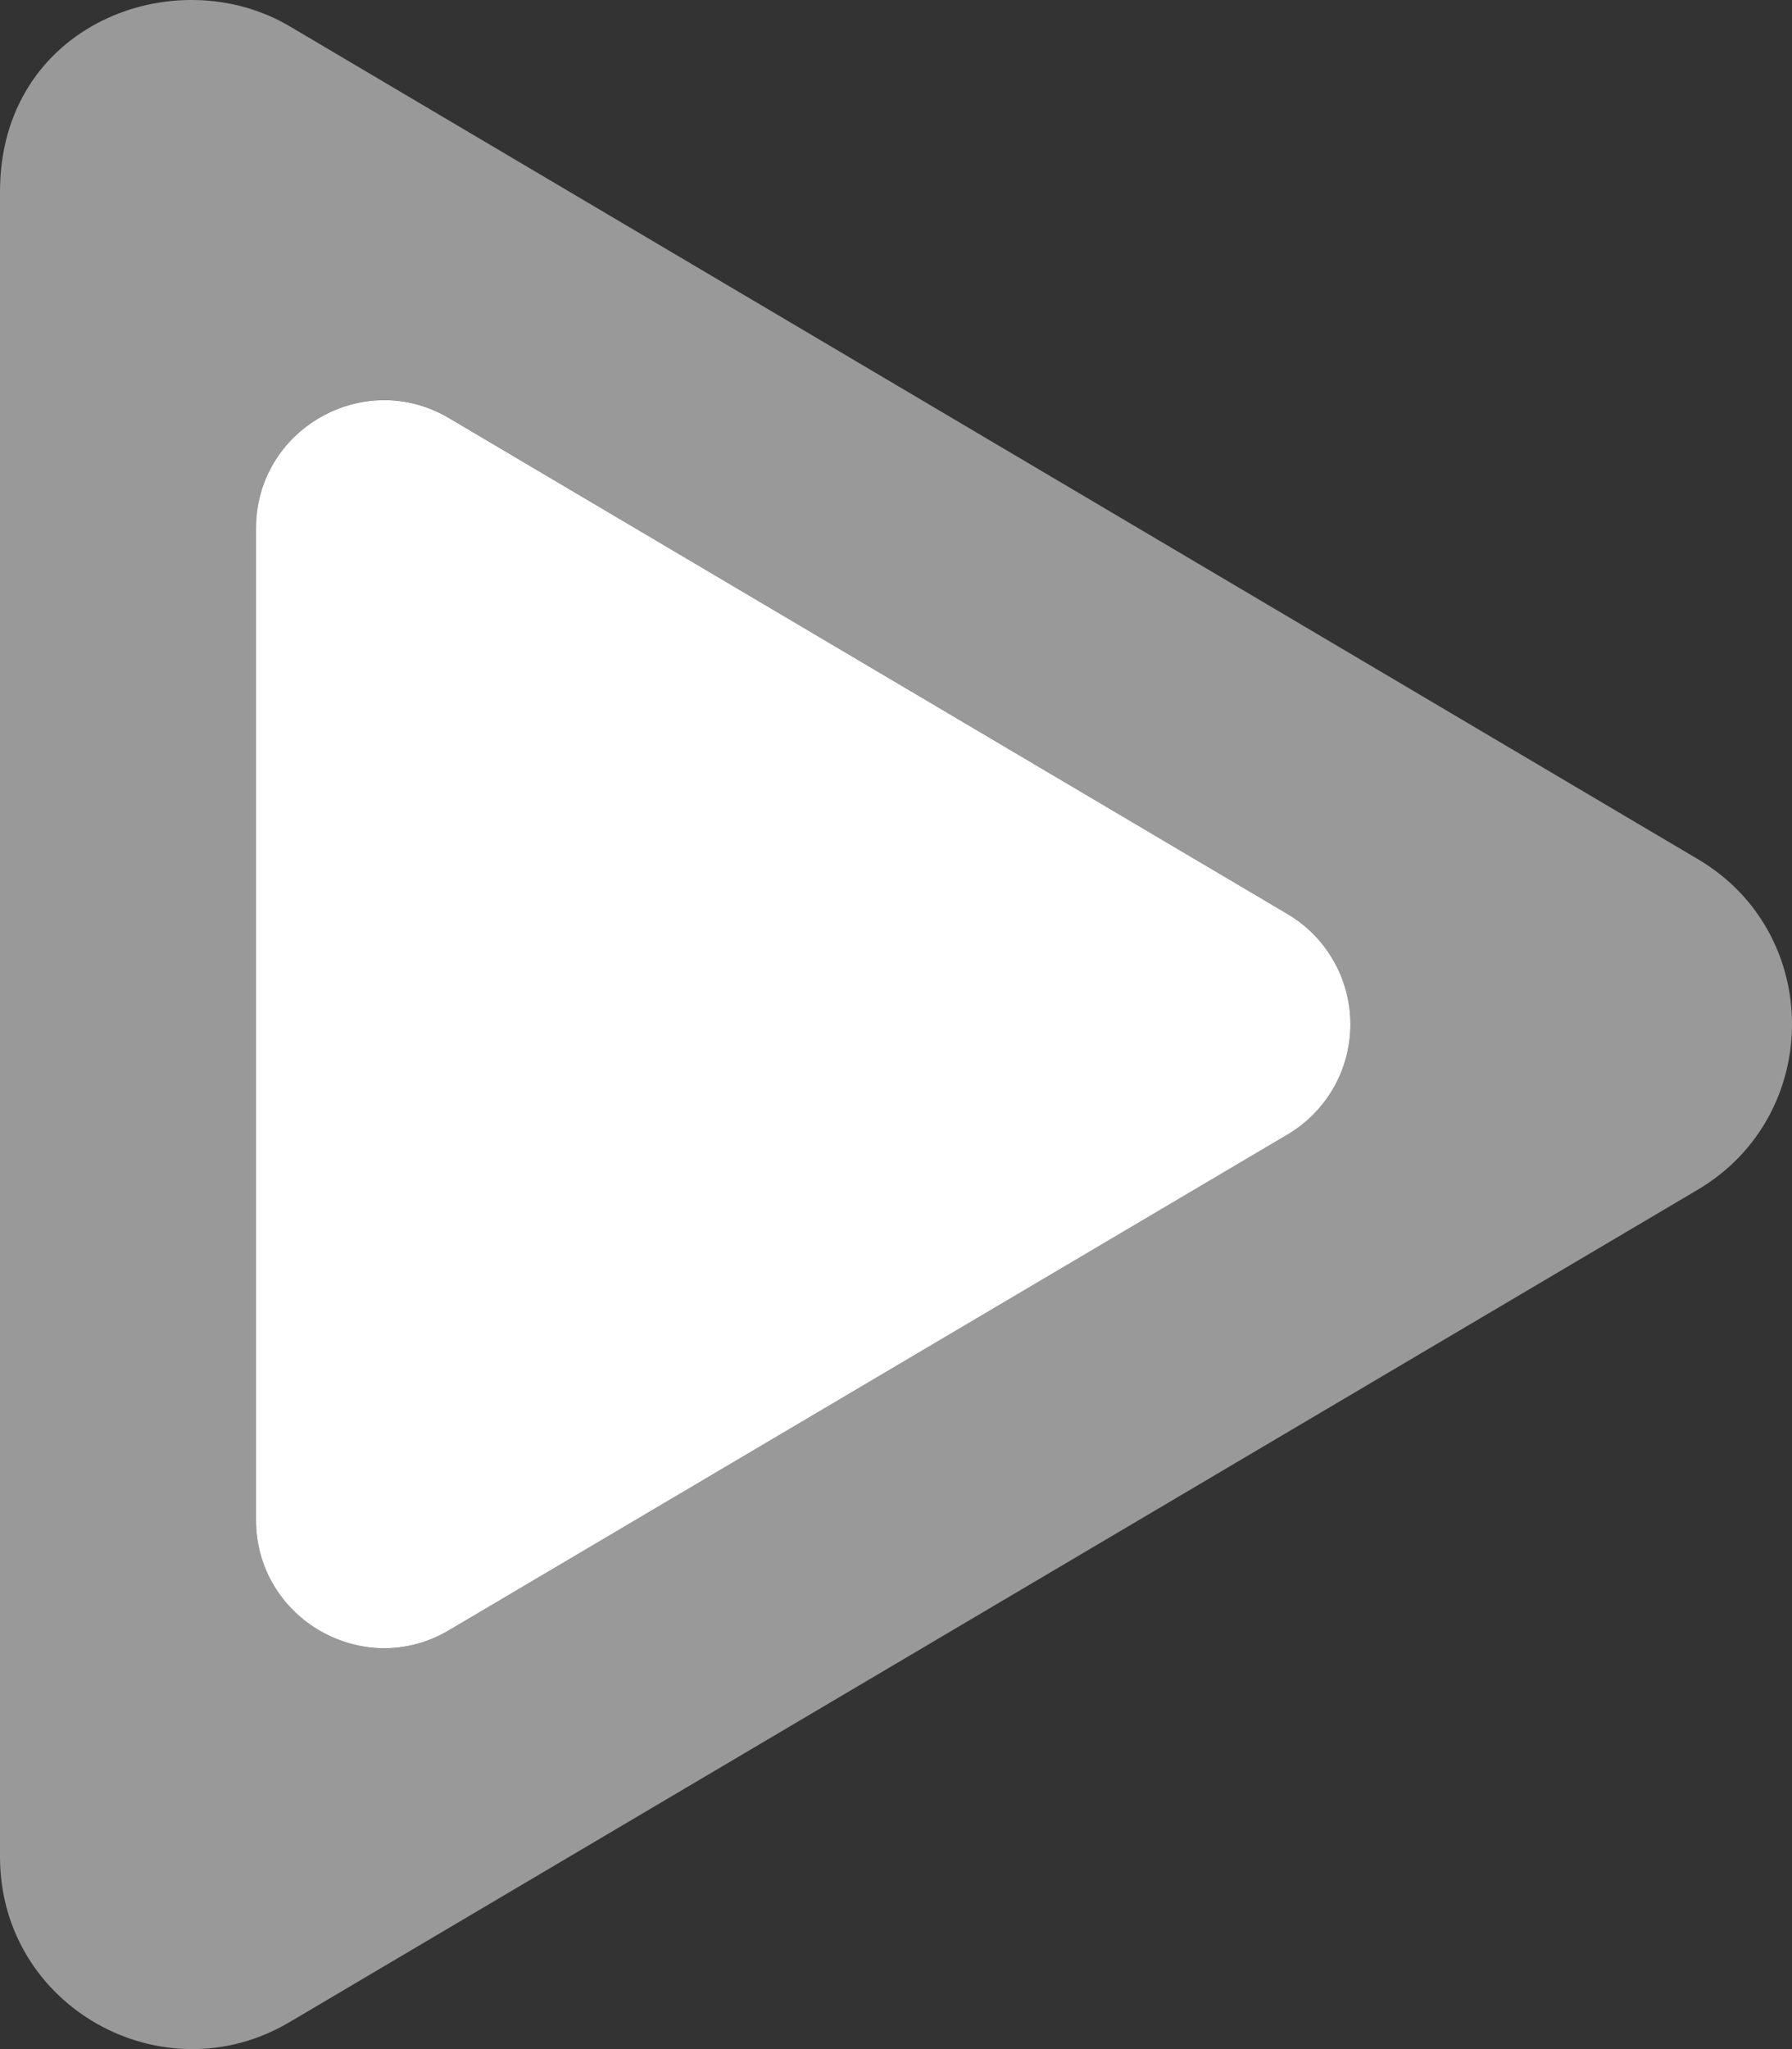 <svg width="42" height="48" viewBox="0 0 42 48" fill="none" xmlns="http://www.w3.org/2000/svg">
<rect x="0" y="0" width="42" height="48" fill="#333333" stroke="none"/>
<path d="M39.789 20.123L6.788 0.615C4.107 -0.968 0 0.568 0 4.489V43.496C0 47.011 3.815 49.129 6.788 47.367L39.789 27.87C42.732 26.132 42.742 21.857 39.789 20.123ZM30.177 26.576L10.526 38.186C8.531 39.371 6 37.926 6 35.603V12.375C6 10.052 8.531 8.61 10.526 9.793L30.177 21.412C30.626 21.677 30.998 22.055 31.256 22.508C31.515 22.961 31.65 23.473 31.65 23.994C31.65 24.515 31.515 25.028 31.256 25.48C30.998 25.933 30.626 26.311 30.177 26.576Z" fill="white" fill-opacity="0.5"/>
<path d="M10.526 9.795L30.177 21.412C30.626 21.677 30.998 22.055 31.256 22.508C31.515 22.961 31.65 23.473 31.65 23.994C31.65 24.515 31.515 25.028 31.256 25.48C30.998 25.933 30.626 26.311 30.177 26.576L10.526 38.186C8.531 39.371 6 37.926 6 35.603V12.375C6 10.054 8.531 8.612 10.526 9.795Z" fill="white"/>
</svg>
